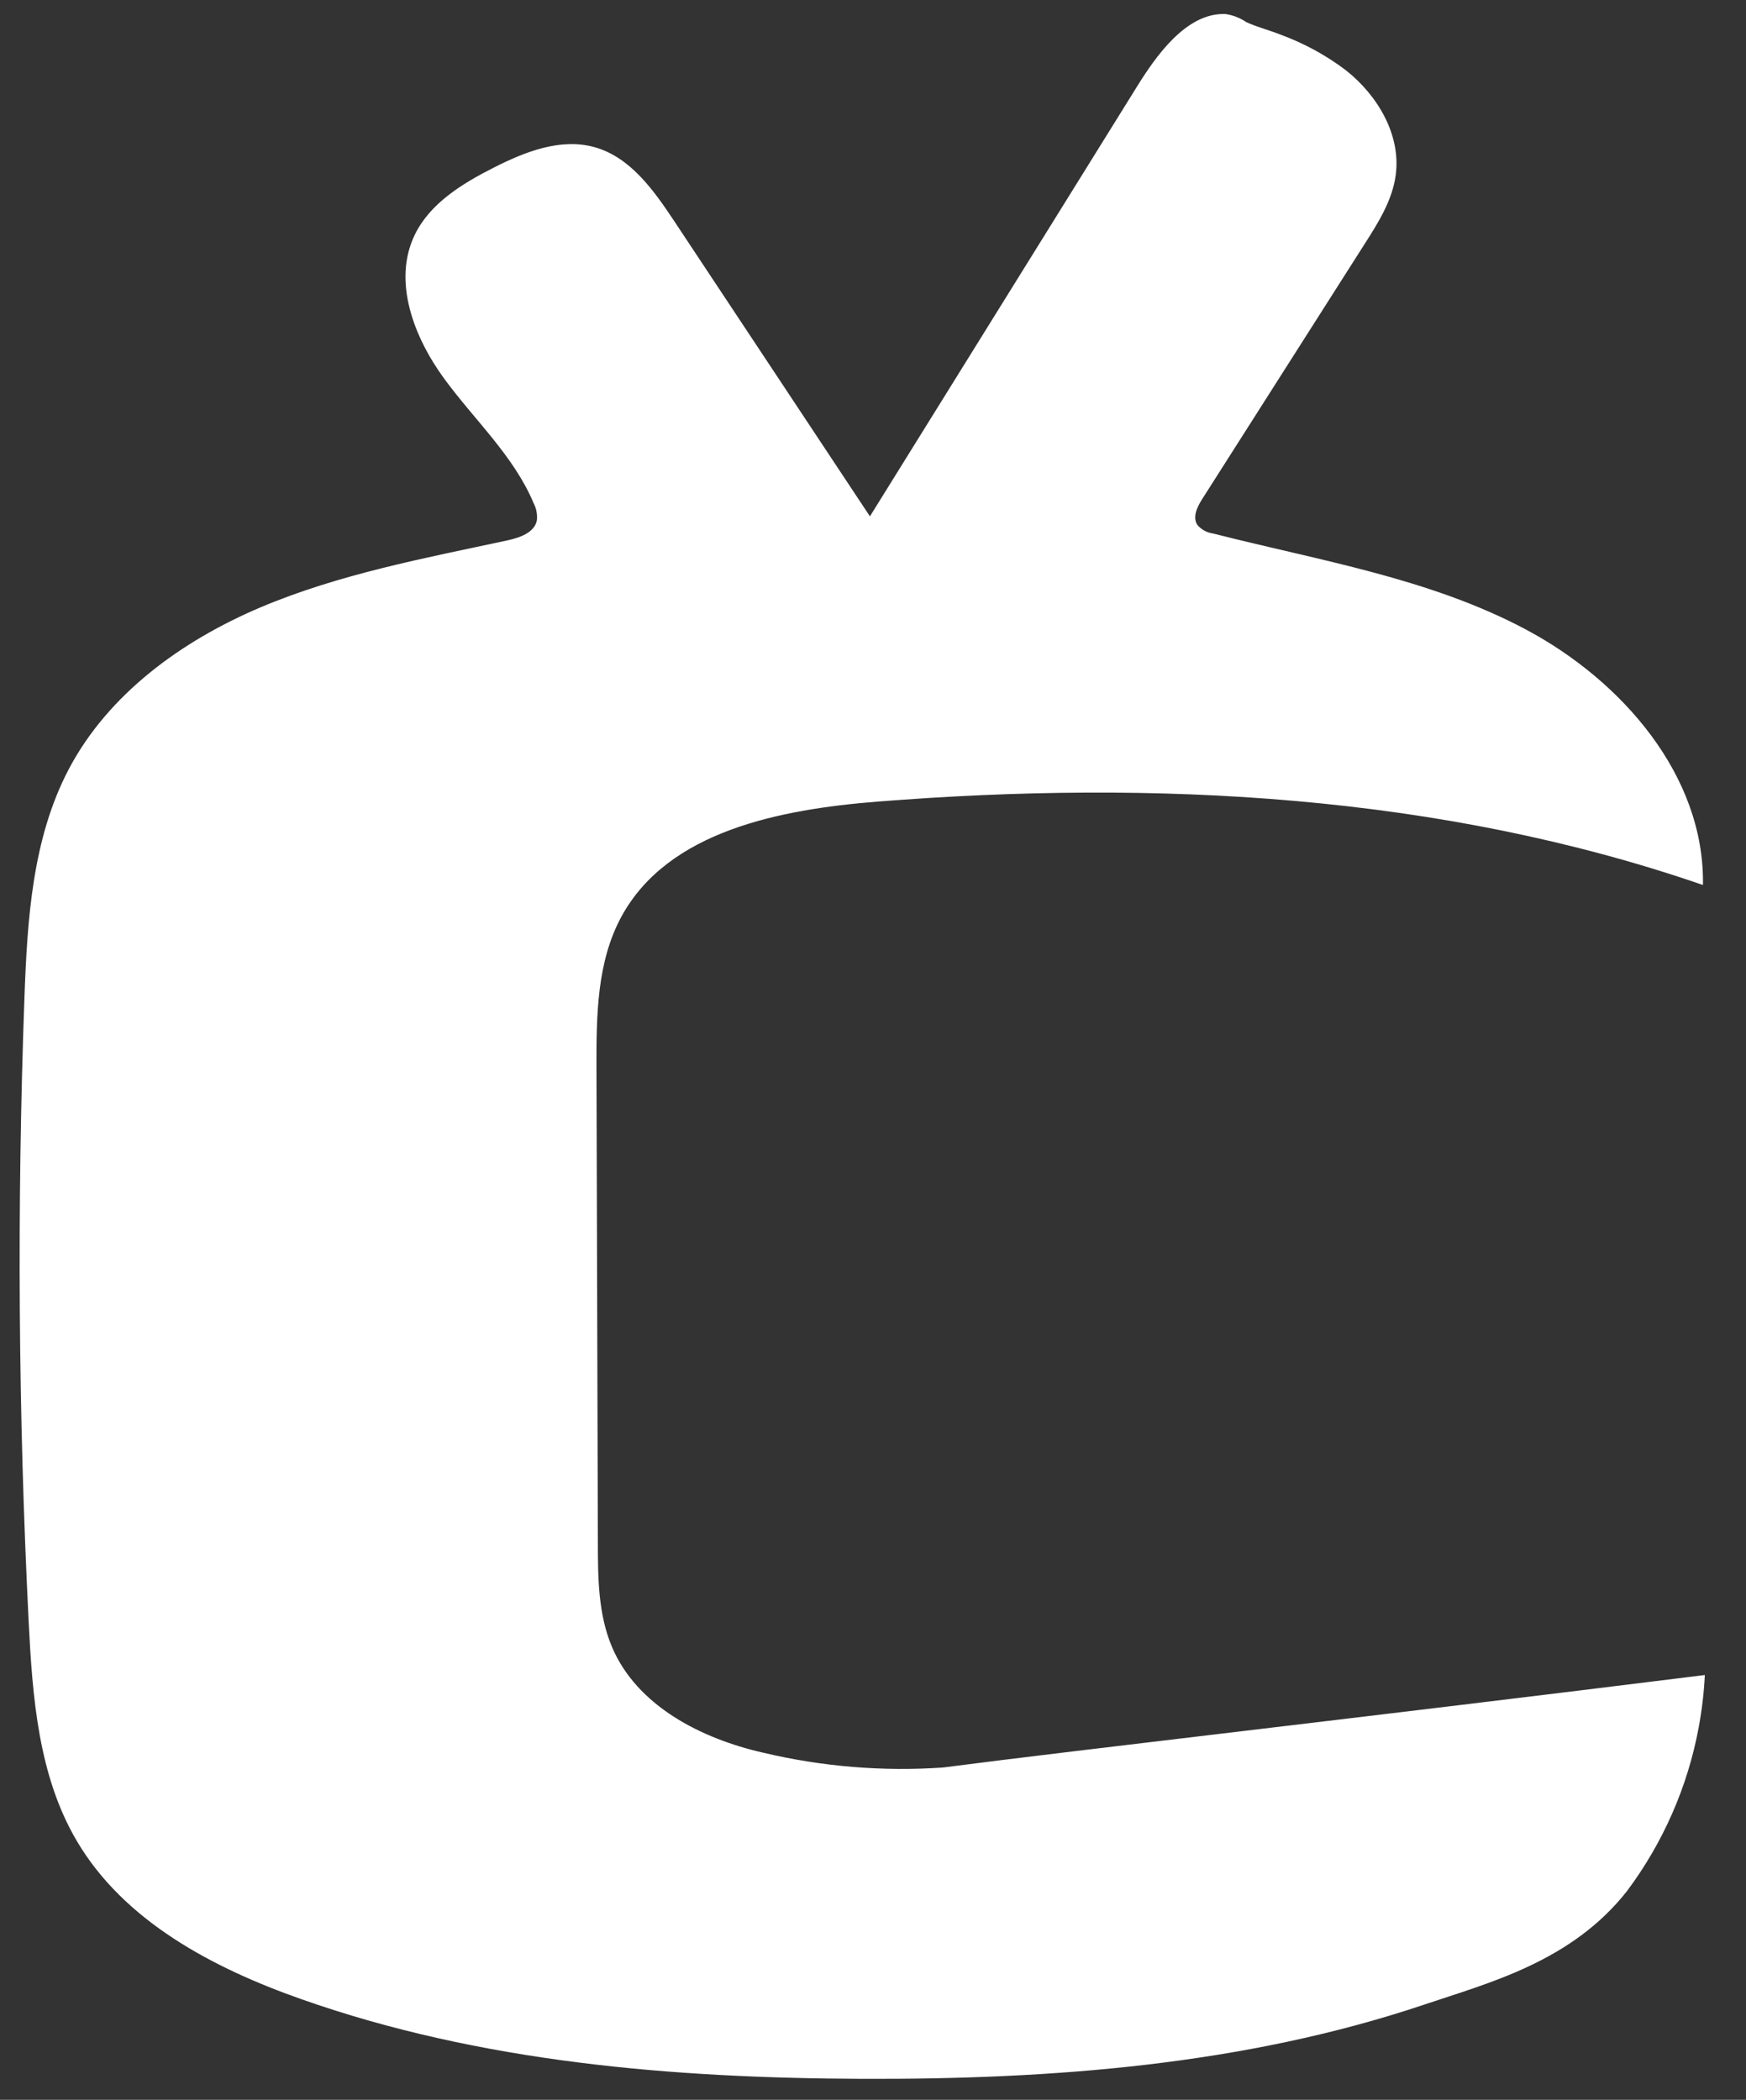 <?xml version="1.0" encoding="UTF-8"?>
<svg id="_레이어_2" data-name="레이어 2" xmlns="http://www.w3.org/2000/svg" viewBox="0 0 148 178">
  <rect x="0" y="0" width="148" height="178" fill="#333333" stroke="none"/>
  <g id="Logo">
    <g id="symbol_10_03_0001_01" data-name="symbol 10 03 0001 01">
      <rect id="_사각형_128" data-name="사각형 128" width="148" height="178" fill="none"/>
      <path id="_패스_775" data-name="패스 775" d="M144.51,141.99c-.07,1.49-.25,2.98-.52,4.44-.93,5.02-3.01,9.76-6.06,13.85-4.7,6.01-11.75,7.81-17.18,9.64-15.26,5.13-31.58,6.36-47.69,6.3-16.07-.06-32.36-1.41-47.51-6.75-7.5-2.64-15.05-6.61-19.06-13.45-3.24-5.52-3.74-12.17-4.06-18.56-.88-17.59-1-35.2-.36-52.83,.24-6.64,.66-13.52,3.75-19.41,3.36-6.39,9.58-10.9,16.25-13.73,6.67-2.82,13.85-4.16,20.93-5.68,1.05-.23,2.3-.65,2.51-1.7,.05-.5-.04-1-.27-1.44-1.68-4.02-5.03-7.07-7.6-10.59s-4.38-8.26-2.48-12.18c1.3-2.68,4.03-4.34,6.69-5.69s5.66-2.53,8.53-1.74c3.04,.84,5.03,3.65,6.77,6.27l16.59,25.03L96.37,7.35c1.54-2.47,4.14-6.3,7.51-6.16,.63,.09,1.24,.33,1.77,.69,.94,.43,1.99,.69,2.96,1.08,1.97,.73,3.82,1.74,5.49,3.01,2.69,2.13,4.66,5.47,4.21,8.86-.28,2.13-1.47,4.03-2.63,5.84-4.58,7.2-9.17,14.41-13.76,21.61-.43,.67-.86,1.54-.43,2.21,.34,.41,.83,.67,1.36,.74,8.98,2.29,18.32,3.78,26.49,8.13s15.17,12.42,15.01,21.66c-22.31-7.7-46.43-8.93-69.96-7.07-8.26,.66-17.75,2.48-21.71,9.74-2.09,3.84-2.13,8.41-2.12,12.78,.04,13.46,.08,26.92,.12,40.39,0,2.96,.04,6.01,1.19,8.74,2.11,4.99,7.54,7.78,12.85,8.98,4.98,1.18,10.11,1.6,15.21,1.25,12.18-1.58,34.88-4.14,64.58-7.84Z" fill="#fff"/>
    </g>
  </g>
</svg>